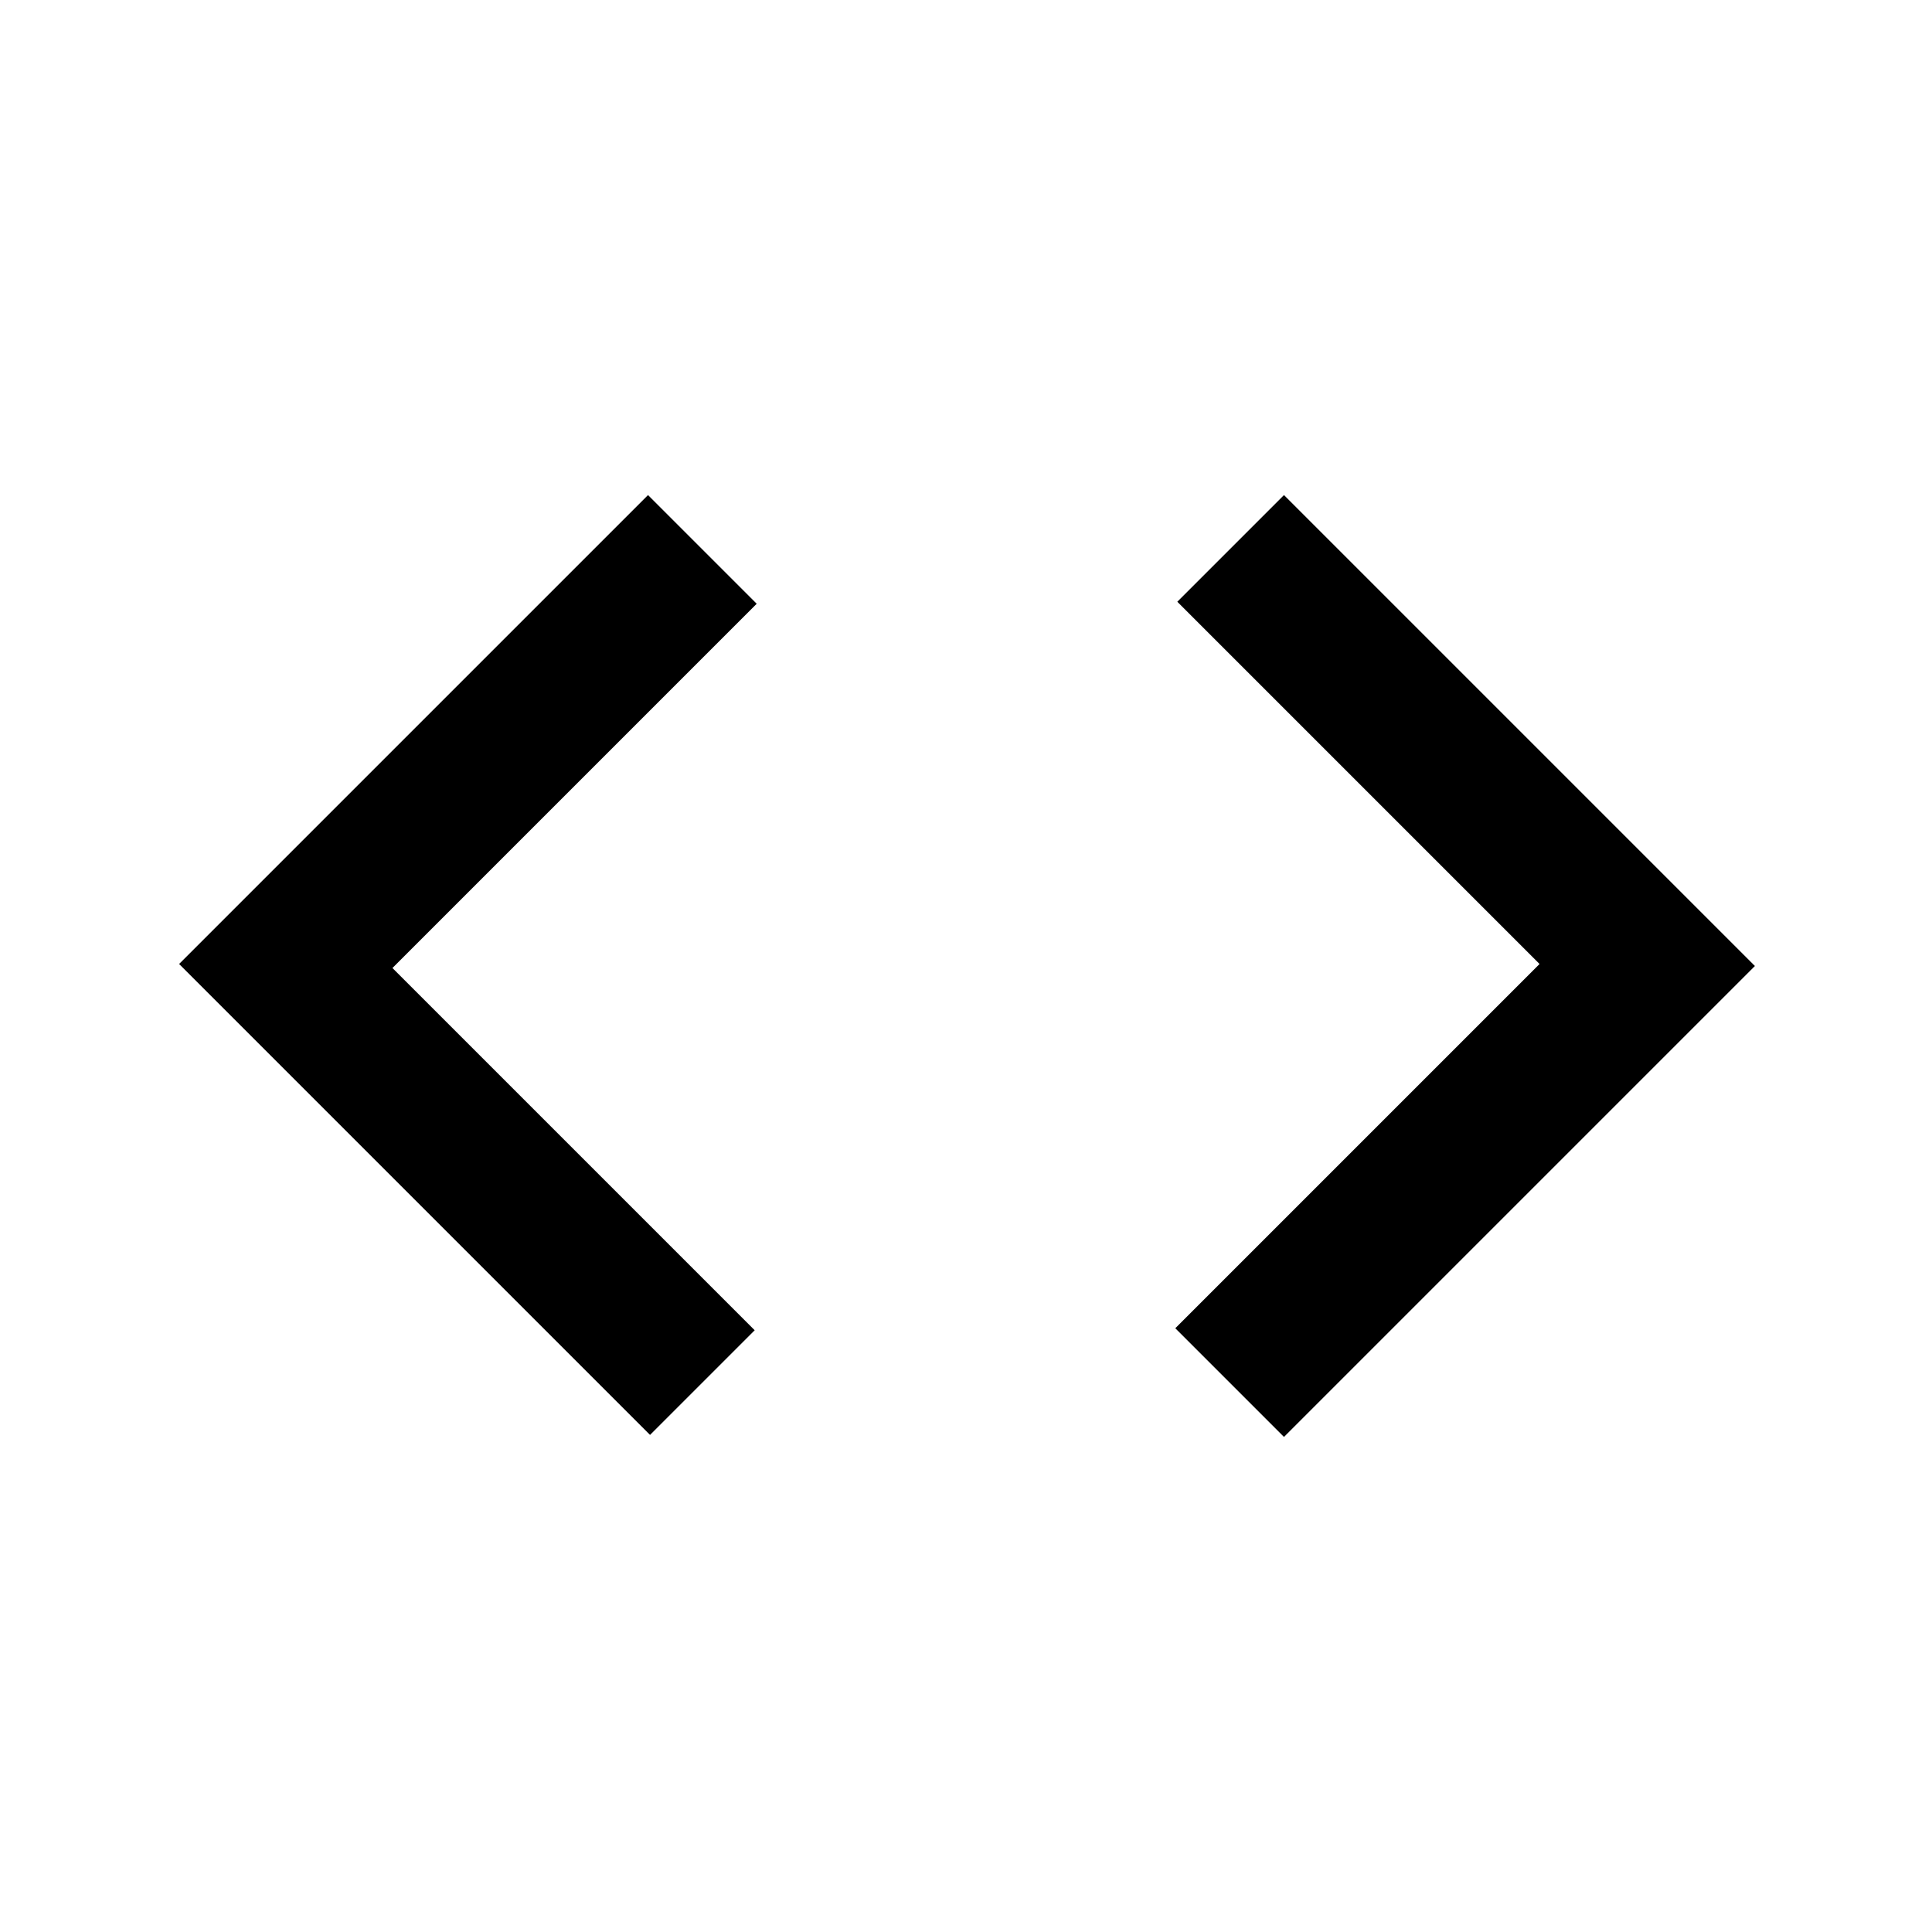 <svg xmlns="http://www.w3.org/2000/svg" height="24" width="24"><path d="M15.95 17.85 14.6 16.5 19.125 11.975 14.625 7.475 15.95 6.15 21.8 12ZM8.075 17.825 2.225 11.975 8.05 6.15 9.4 7.5 4.875 12.025 9.375 16.525Z"/></svg>